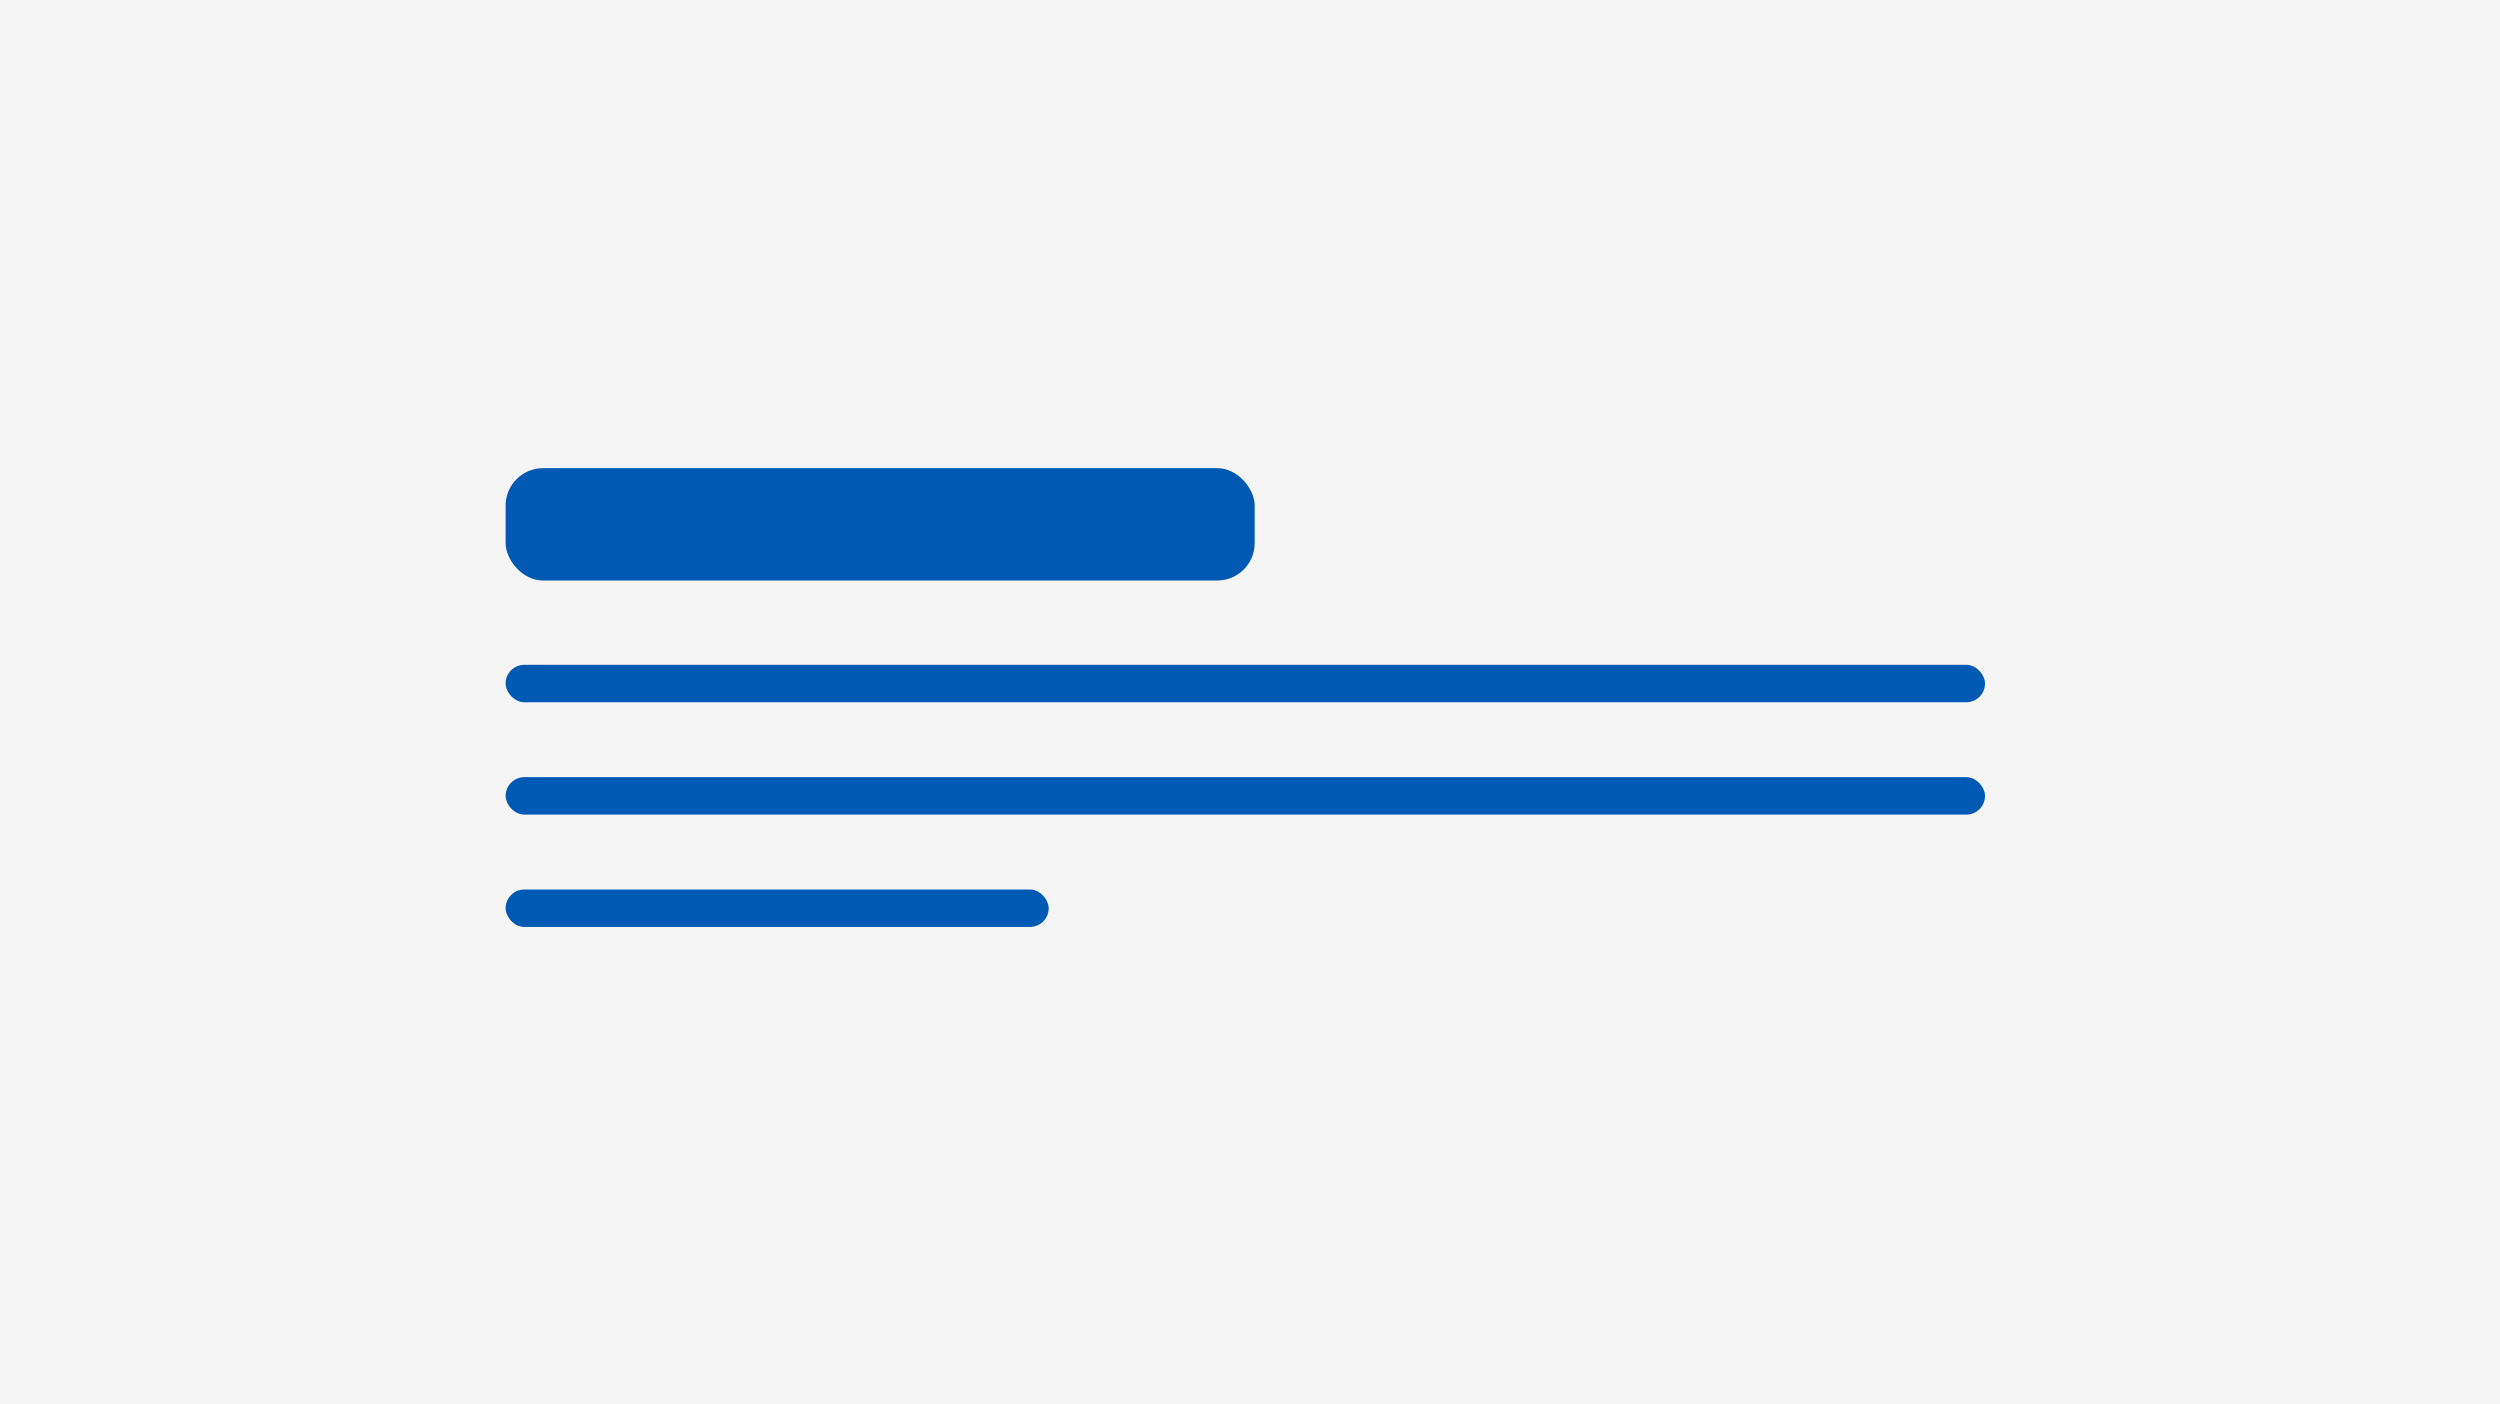 <svg width="267" height="150" viewBox="0 0 267 150" fill="none" xmlns="http://www.w3.org/2000/svg">
<rect width="267" height="150" fill="#F5F5F5"/>
<rect x="54" y="50" width="80" height="12" rx="4" fill="#0059B3"/>
<rect x="54" y="95" width="58" height="4" rx="2" fill="#0059B3"/>
<rect x="54" y="71" width="158" height="4" rx="2" fill="#0059B3"/>
<rect x="54" y="83" width="158" height="4" rx="2" fill="#0059B3"/>
</svg>
